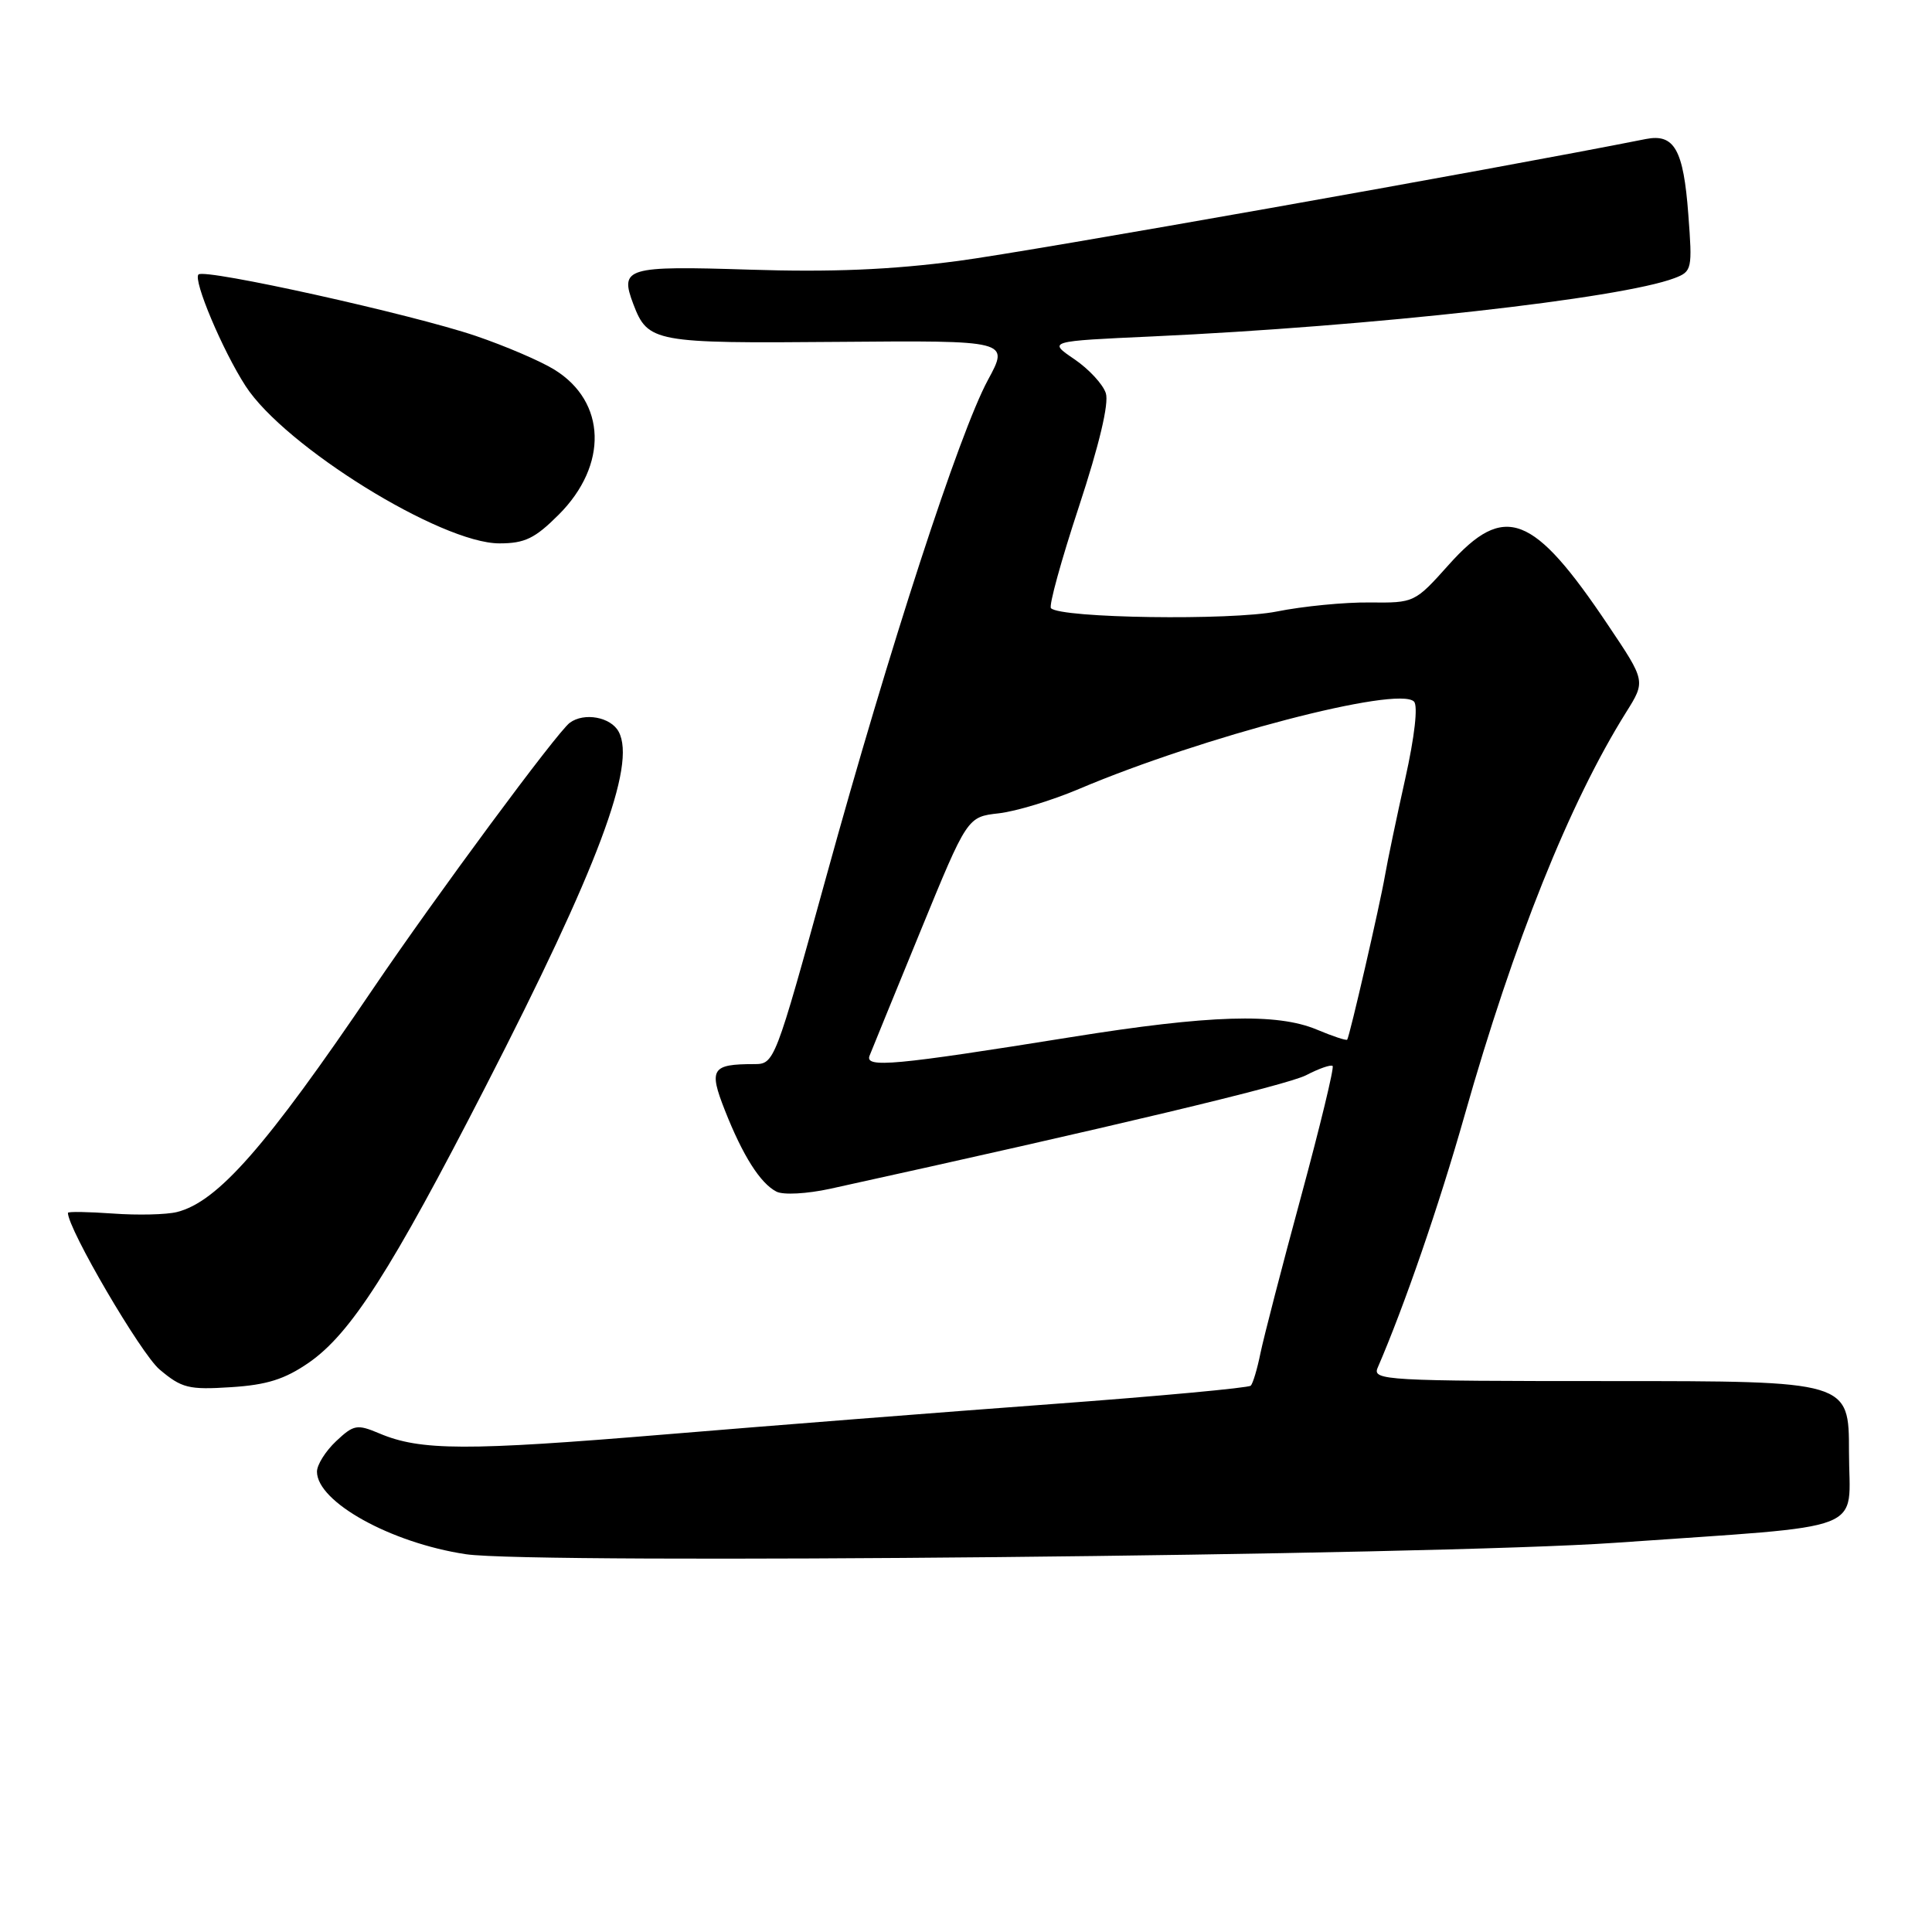 <?xml version="1.0" encoding="UTF-8" standalone="no"?>
<!DOCTYPE svg PUBLIC "-//W3C//DTD SVG 1.1//EN" "http://www.w3.org/Graphics/SVG/1.1/DTD/svg11.dtd" >
<svg xmlns="http://www.w3.org/2000/svg" xmlns:xlink="http://www.w3.org/1999/xlink" version="1.1" viewBox="0 0 256 256">
 <g >
 <path fill="currentColor"
d=" M 214.00 204.43 C 248.32 202.01 245.00 203.30 245.00 192.38 C 245.00 183.00 245.00 183.00 213.39 183.00 C 183.67 183.00 181.83 182.90 182.54 181.25 C 186.10 173.01 190.67 159.76 194.06 147.81 C 200.60 124.76 207.98 106.35 215.47 94.38 C 218.06 90.25 218.06 90.25 213.11 82.88 C 203.14 68.00 199.37 66.56 191.98 74.82 C 187.46 79.87 187.41 79.89 181.47 79.83 C 178.19 79.79 172.65 80.33 169.17 81.03 C 163.09 82.24 140.58 81.92 139.26 80.59 C 138.95 80.29 140.62 74.23 142.96 67.14 C 145.66 58.93 146.96 53.46 146.53 52.11 C 146.16 50.93 144.28 48.90 142.35 47.59 C 138.85 45.21 138.85 45.21 152.67 44.58 C 181.79 43.24 214.76 39.56 221.89 36.85 C 224.20 35.97 224.26 35.67 223.71 28.41 C 223.07 19.82 221.86 17.68 218.09 18.42 C 197.61 22.49 136.49 33.32 127.00 34.57 C 118.07 35.75 110.16 36.08 99.31 35.73 C 82.95 35.21 82.09 35.47 83.92 40.30 C 85.85 45.36 86.67 45.51 111.04 45.30 C 133.75 45.11 133.75 45.11 130.90 50.36 C 127.11 57.37 117.85 85.81 109.46 116.25 C 102.66 140.88 102.62 141.00 99.90 141.00 C 94.30 141.00 93.89 141.65 96.05 147.12 C 98.42 153.14 100.75 156.81 102.89 157.90 C 103.79 158.36 106.92 158.19 110.00 157.52 C 147.23 149.34 170.51 143.79 173.07 142.47 C 174.78 141.58 176.37 141.03 176.58 141.25 C 176.80 141.47 174.91 149.27 172.39 158.57 C 169.86 167.88 167.45 177.21 167.02 179.29 C 166.60 181.37 166.02 183.32 165.73 183.61 C 165.44 183.90 153.57 185.00 139.35 186.05 C 125.13 187.10 102.08 188.91 88.13 190.07 C 61.81 192.26 55.71 192.24 50.28 189.94 C 47.31 188.69 46.88 188.76 44.53 190.97 C 43.14 192.28 42.00 194.09 42.00 195.00 C 42.00 199.01 51.78 204.44 61.72 205.94 C 70.69 207.30 190.06 206.11 214.00 204.43 Z  M 40.92 180.56 C 46.48 176.70 51.82 168.37 64.33 144.00 C 79.21 115.03 84.34 101.37 81.98 96.96 C 80.94 95.01 77.41 94.36 75.50 95.77 C 73.84 96.98 57.76 118.73 49.44 131.00 C 35.24 151.97 28.84 159.25 23.45 160.60 C 22.06 160.95 18.24 161.04 14.96 160.80 C 11.68 160.57 9.00 160.52 9.00 160.71 C 9.00 162.85 18.67 179.38 21.14 181.46 C 24.08 183.94 25.00 184.17 30.59 183.81 C 35.37 183.51 37.73 182.76 40.92 180.56 Z  M 74.03 68.20 C 80.60 61.63 80.35 53.23 73.46 48.98 C 71.64 47.85 66.95 45.84 63.04 44.51 C 54.58 41.64 27.12 35.55 26.30 36.37 C 25.56 37.11 29.50 46.46 32.54 51.15 C 37.71 59.15 58.44 72.00 66.17 72.00 C 69.54 72.00 70.88 71.35 74.03 68.20 Z  M 115.22 139.89 C 115.52 139.12 118.56 131.69 121.97 123.37 C 128.17 108.24 128.17 108.24 132.34 107.77 C 134.63 107.51 139.43 106.05 143.00 104.53 C 159.36 97.60 185.24 90.84 187.36 92.96 C 187.91 93.51 187.45 97.59 186.20 103.19 C 185.06 108.31 183.85 114.08 183.52 116.00 C 182.85 119.90 178.83 137.35 178.51 137.76 C 178.40 137.91 176.58 137.31 174.47 136.42 C 169.17 134.21 160.29 134.48 141.95 137.42 C 118.50 141.18 114.58 141.54 115.22 139.89 Z "/>
</g>
</svg>